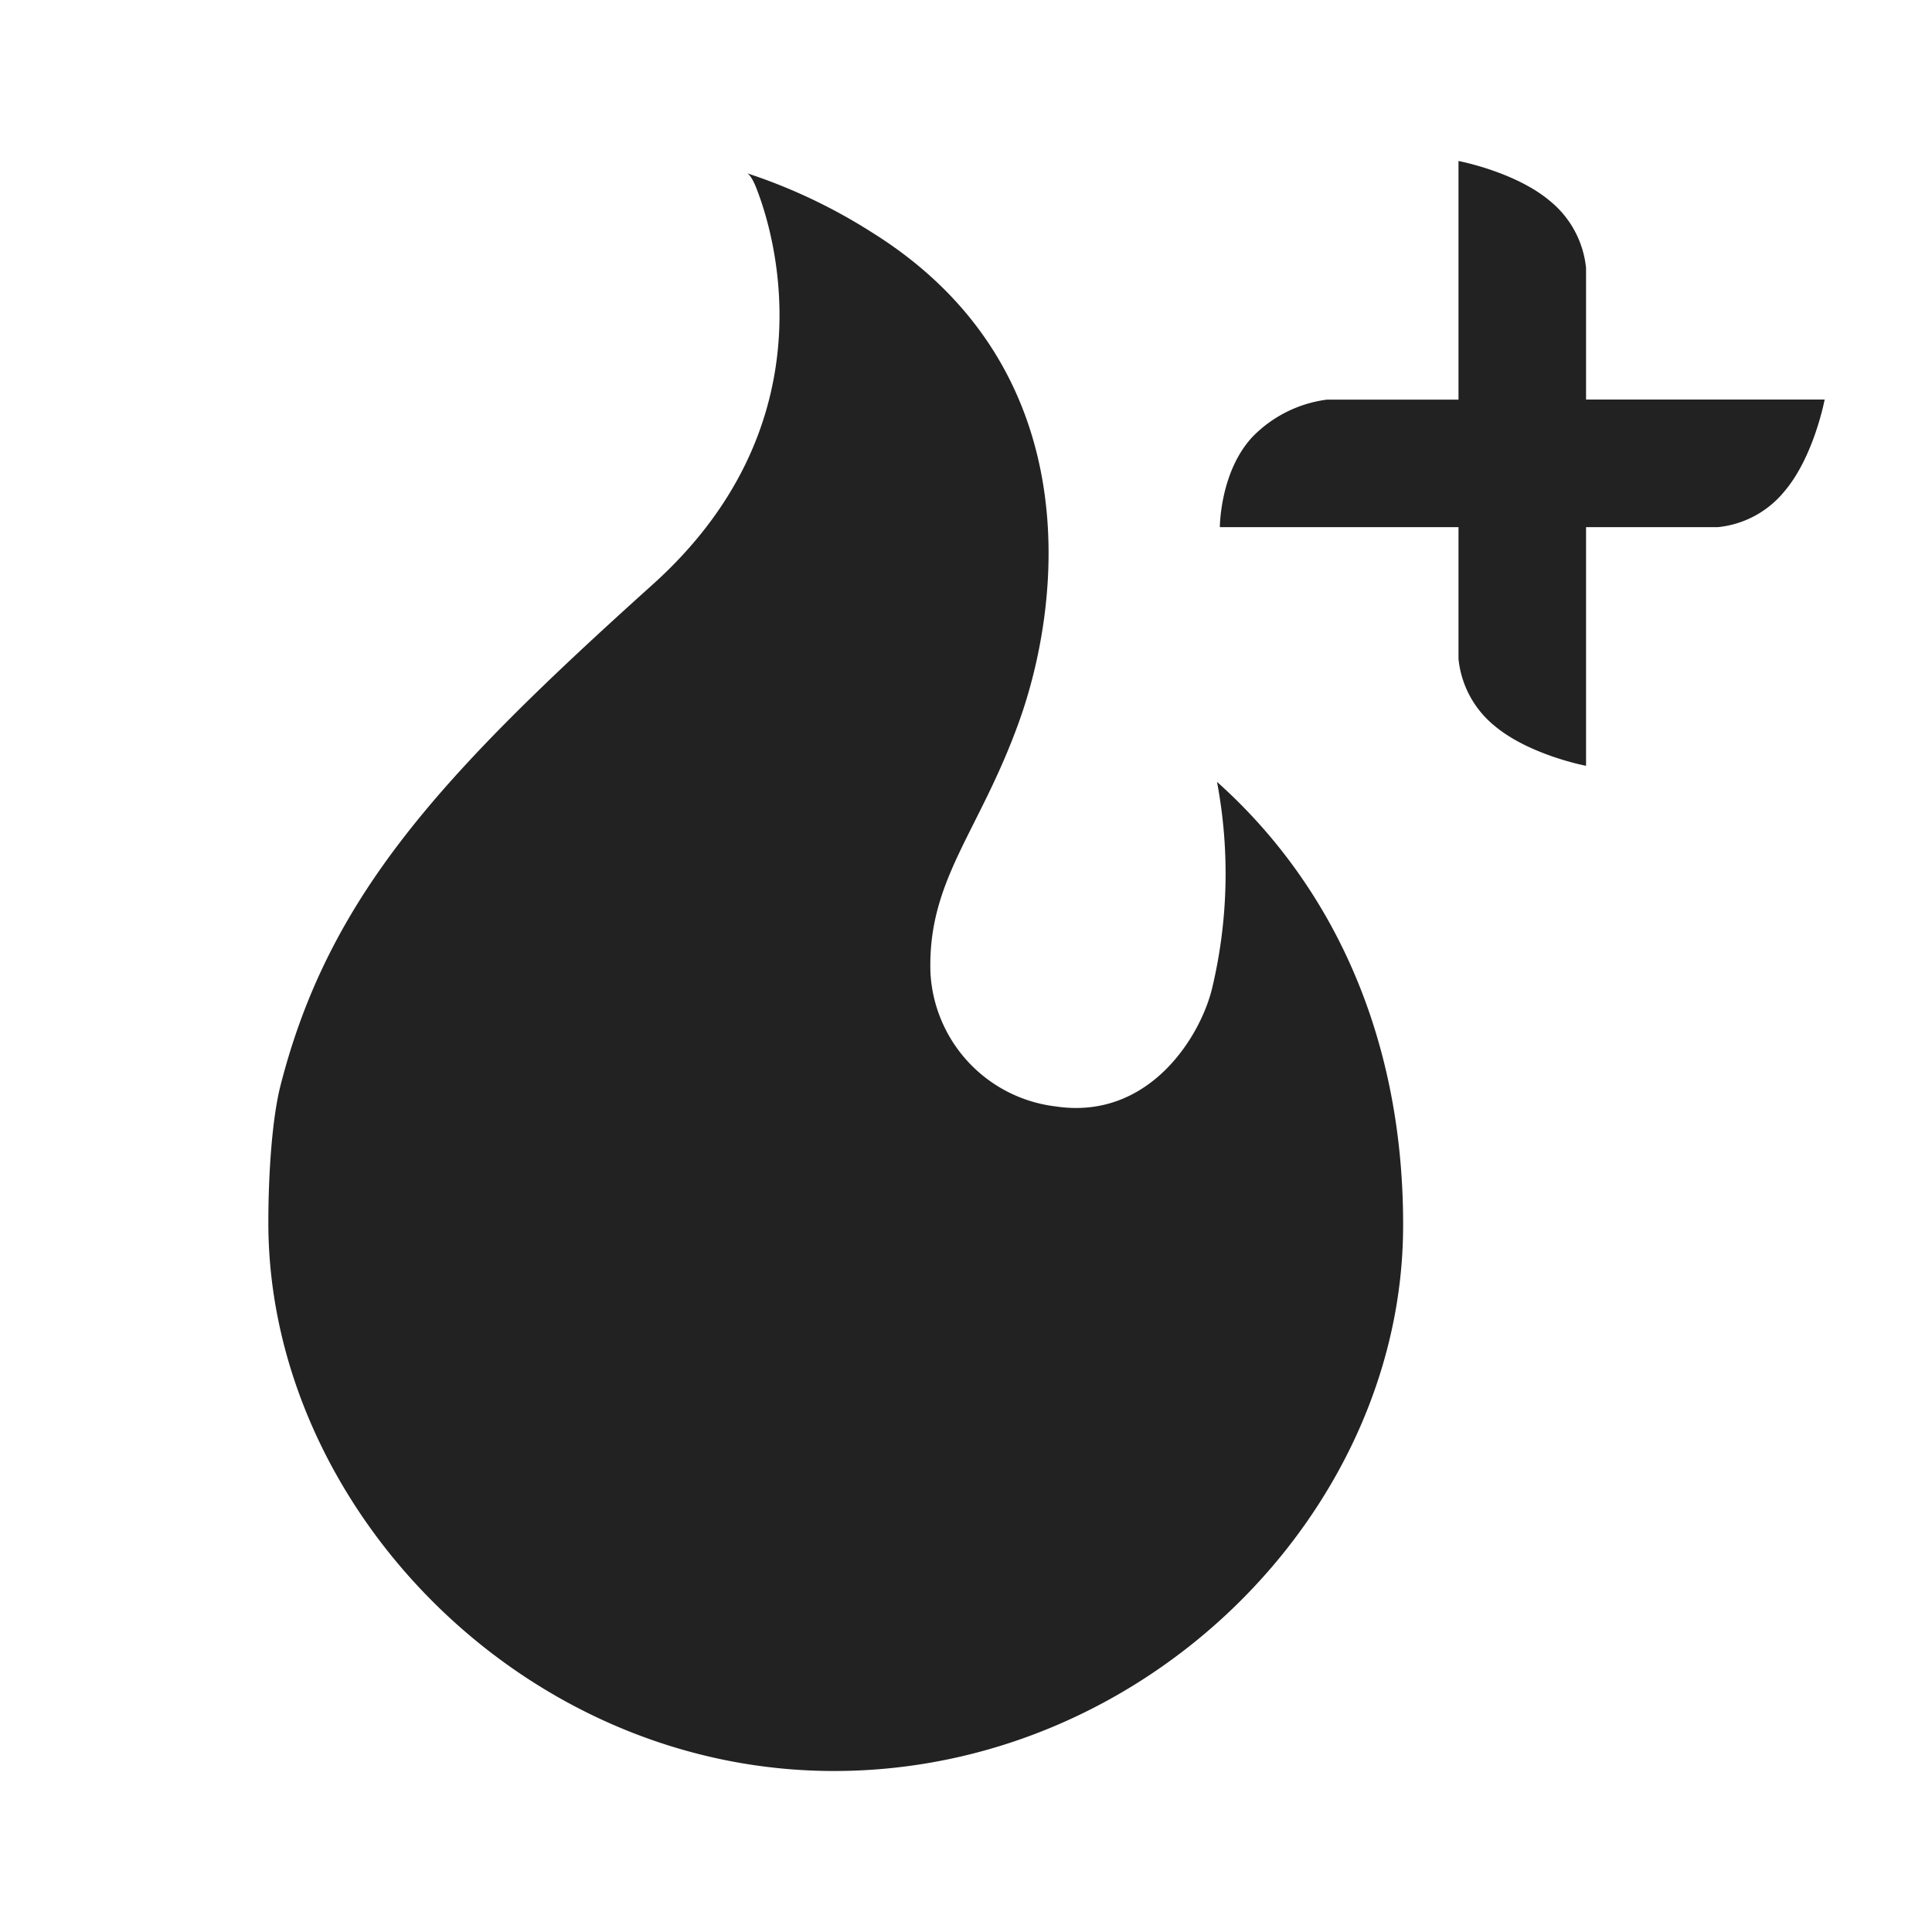 <svg xmlns="http://www.w3.org/2000/svg" viewBox="0 0 1024 1024"><path fill="#222" fill-rule="evenodd" d="M396.053 91.861 395.733 91.755A292.557 292.557 0 0 1 462.38 123.328C576 194.347 563.499 317.376 540.117 382.507 518.955 441.387 491.52 466.41 493.163 515.669A75.392 75.392 0 0 0 559.424 586.411C608.491 593.856 635.904 550.187 642.347 524.203A261.76 261.76 0 0 0 645.035 414.4C707.776 470.485 744.17 552.043 743.68 650.773 742.912 801.92 607.253 938.667 442.027 938.667 276.8 938.667 142.229 798.165 142.229 648.107 142.23 622.57 144.15 592.917 148.757 575.019 174.443 474.773 233.664 410.837 345.771 309.952 436.629 228.373 413.589 131.989 400.853 99.627 398.72 94.229 397.056 92.523 396.267 91.989L396.053 91.861ZM773.035 85.333 773.888 85.504C778.987 86.571 805.12 92.608 821.632 106.624A52.512 52.512 0 0 1 840.64 142.059V211.776H967.104S961.408 242.069 945.792 260.416A52.203 52.203 0 0 1 910.464 279.403H840.64V405.888L839.787 405.718C834.688 404.65 808.597 398.612 792.02 384.597A52.501 52.501 0 0 1 773.035 349.226V279.403H646.549S646.55 249.835 664.043 231.339A67.093 67.093 0 0 1 703.253 211.819H773.035V85.333Z"></path></svg>